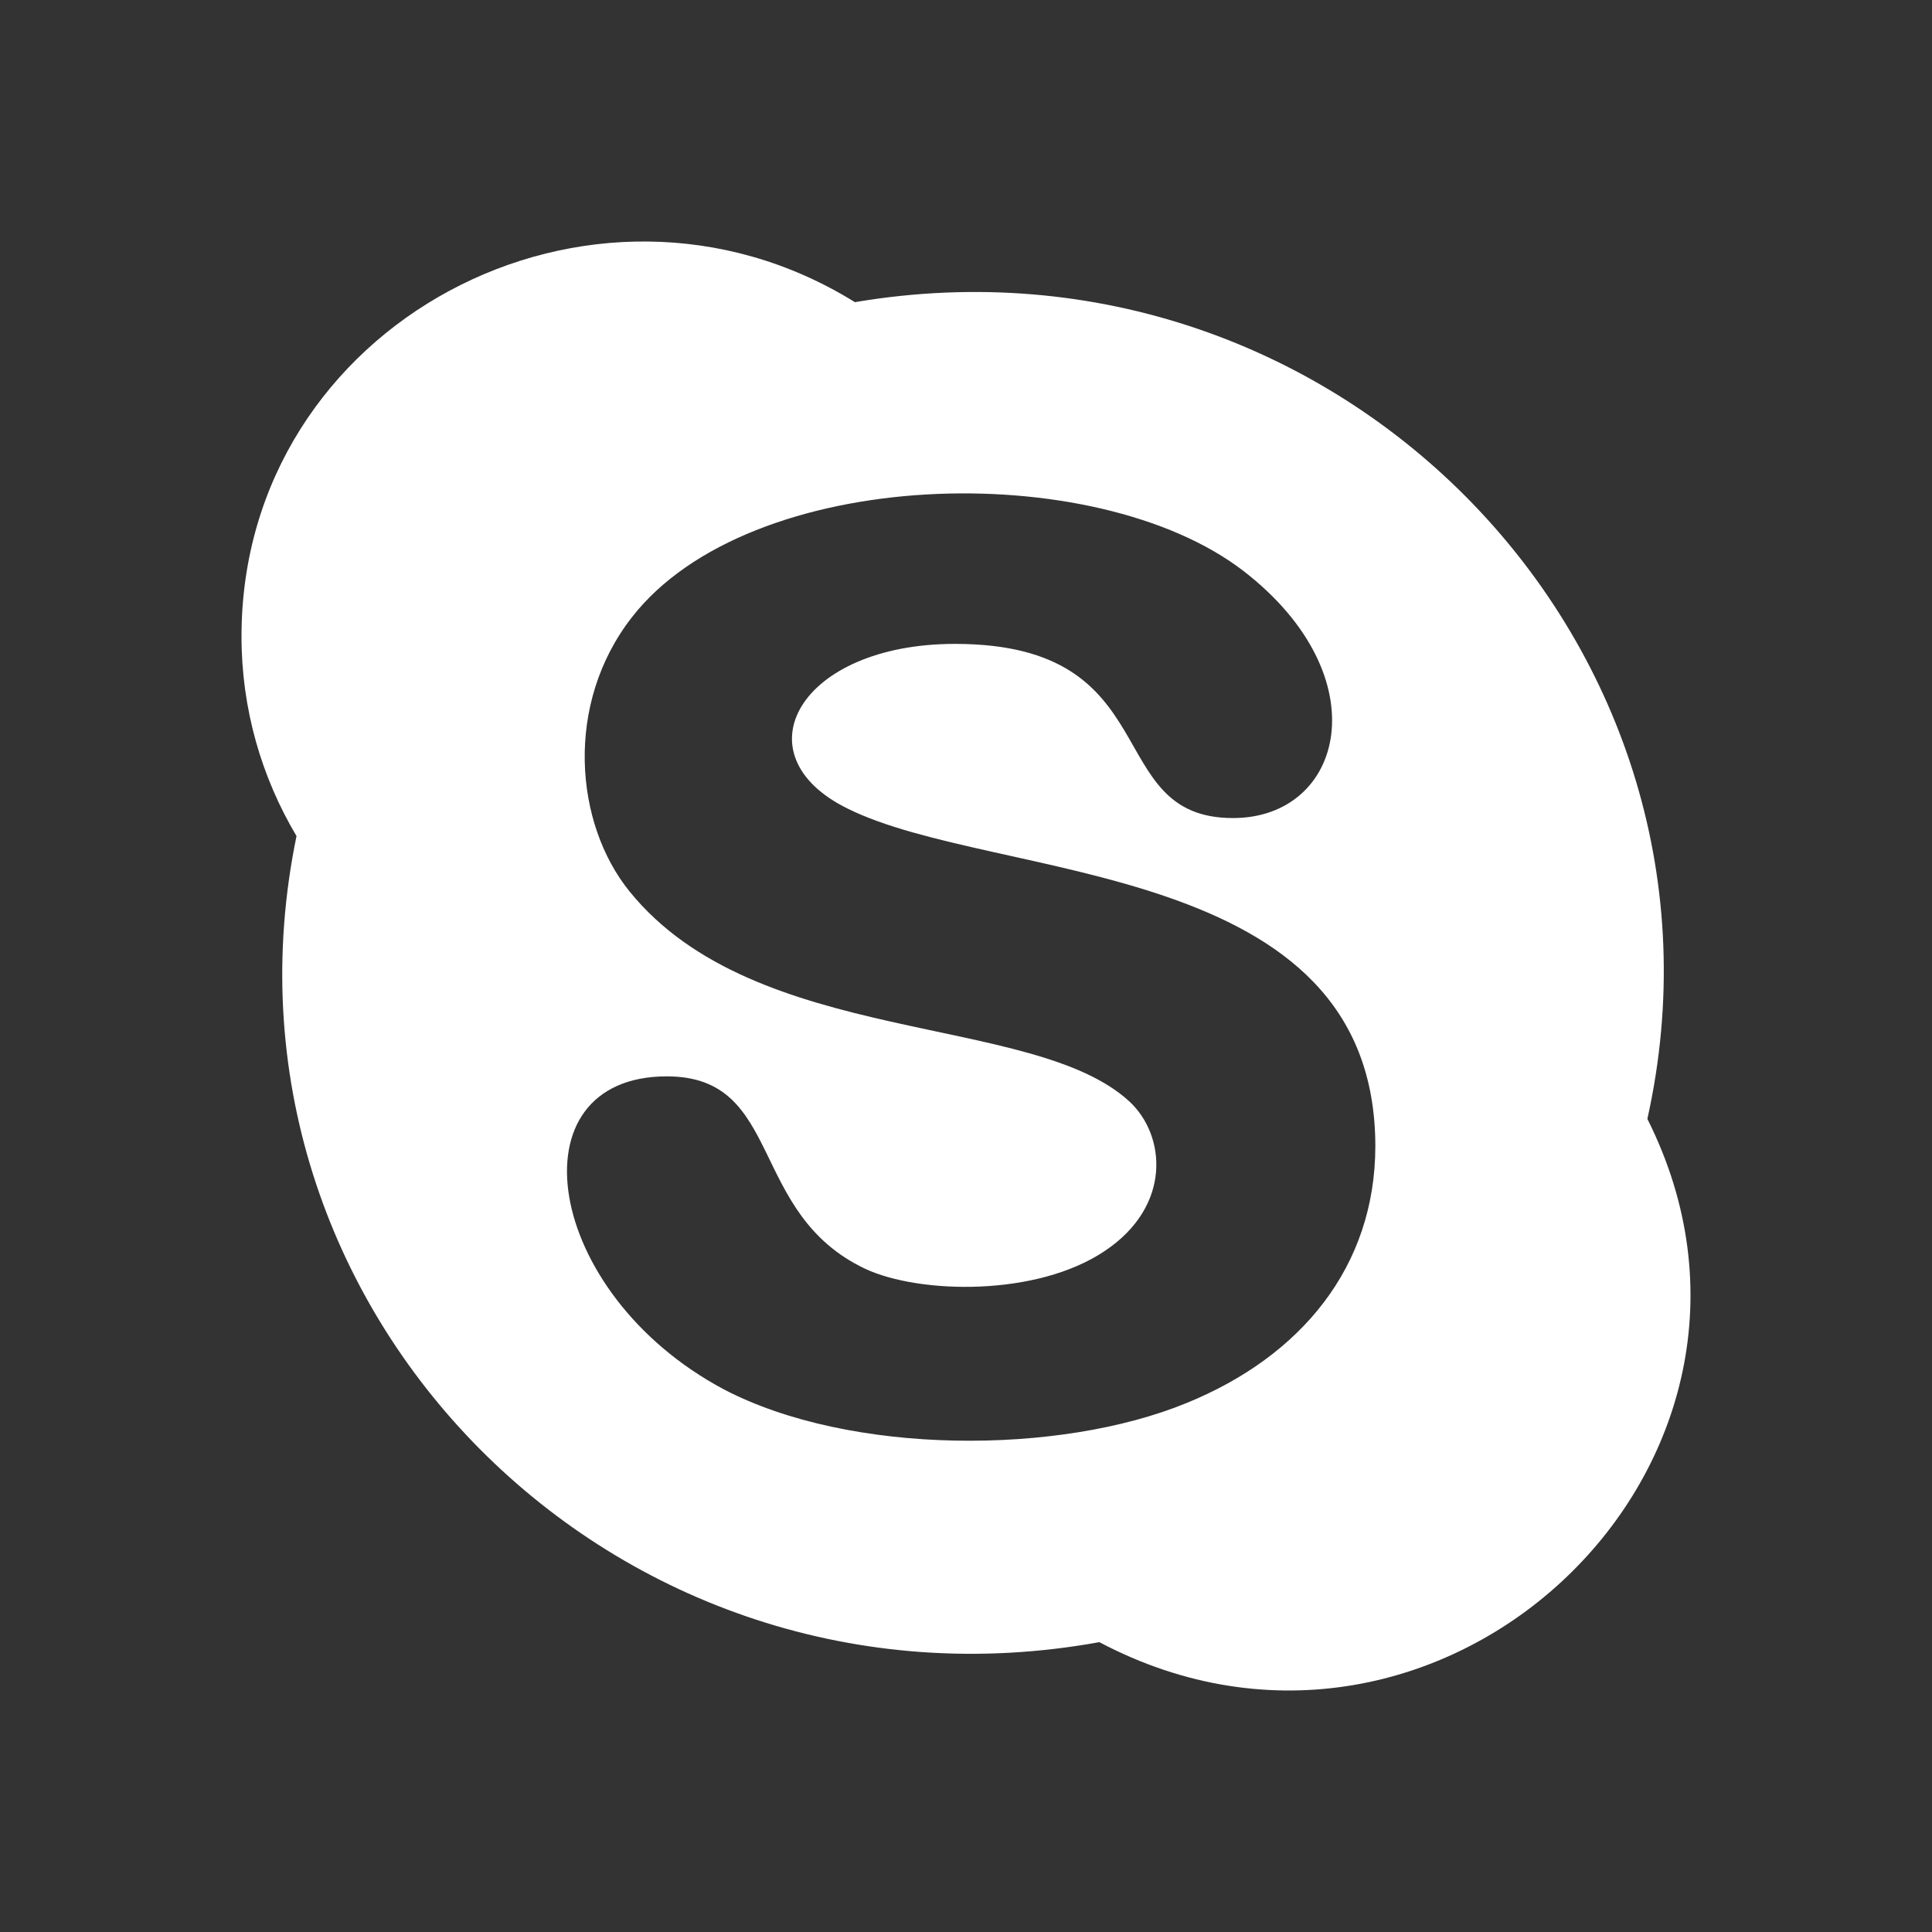 <svg width="40" height="40" viewBox="0 0 40 40" fill="none" xmlns="http://www.w3.org/2000/svg">
<rect x="0" y="0" width="40" height="40" fill="#333333" stroke="none"/>
<mask id="mask0" mask-type="alpha" maskUnits="userSpaceOnUse" x="0" y="0" width="40" height="40">
<rect width="40" height="40" fill="black"/>
</mask>
<g mask="url(#mask0)">
<path d="M34.107 23.166C36.278 13.415 27.734 4.556 17.7 6.256C12.253 2.877 5 6.696 5 13.176C5 14.683 5.416 16.094 6.139 17.31C4.122 27.084 12.736 35.816 22.761 33.999C29.848 37.746 37.679 30.273 34.107 23.166ZM24.569 29.047C21.937 30.13 17.605 30.136 14.984 28.764C11.246 26.771 10.582 22.285 13.806 22.285C16.236 22.285 15.467 25.118 17.921 26.273C19.047 26.793 21.469 26.847 22.876 25.898C24.266 24.968 24.139 23.505 23.383 22.805C21.381 20.957 15.653 21.692 13.034 18.456C11.897 17.053 11.682 14.577 13.081 12.782C15.518 9.645 22.671 9.454 25.747 11.823C28.587 14.02 27.82 16.937 25.528 16.937C22.772 16.937 24.221 13.331 19.772 13.331C16.546 13.331 15.277 15.625 17.549 16.741C20.628 18.27 28.475 17.76 28.475 23.737C28.469 26.224 26.944 28.078 24.569 29.047Z" fill="white"/>
</g>
</svg>
